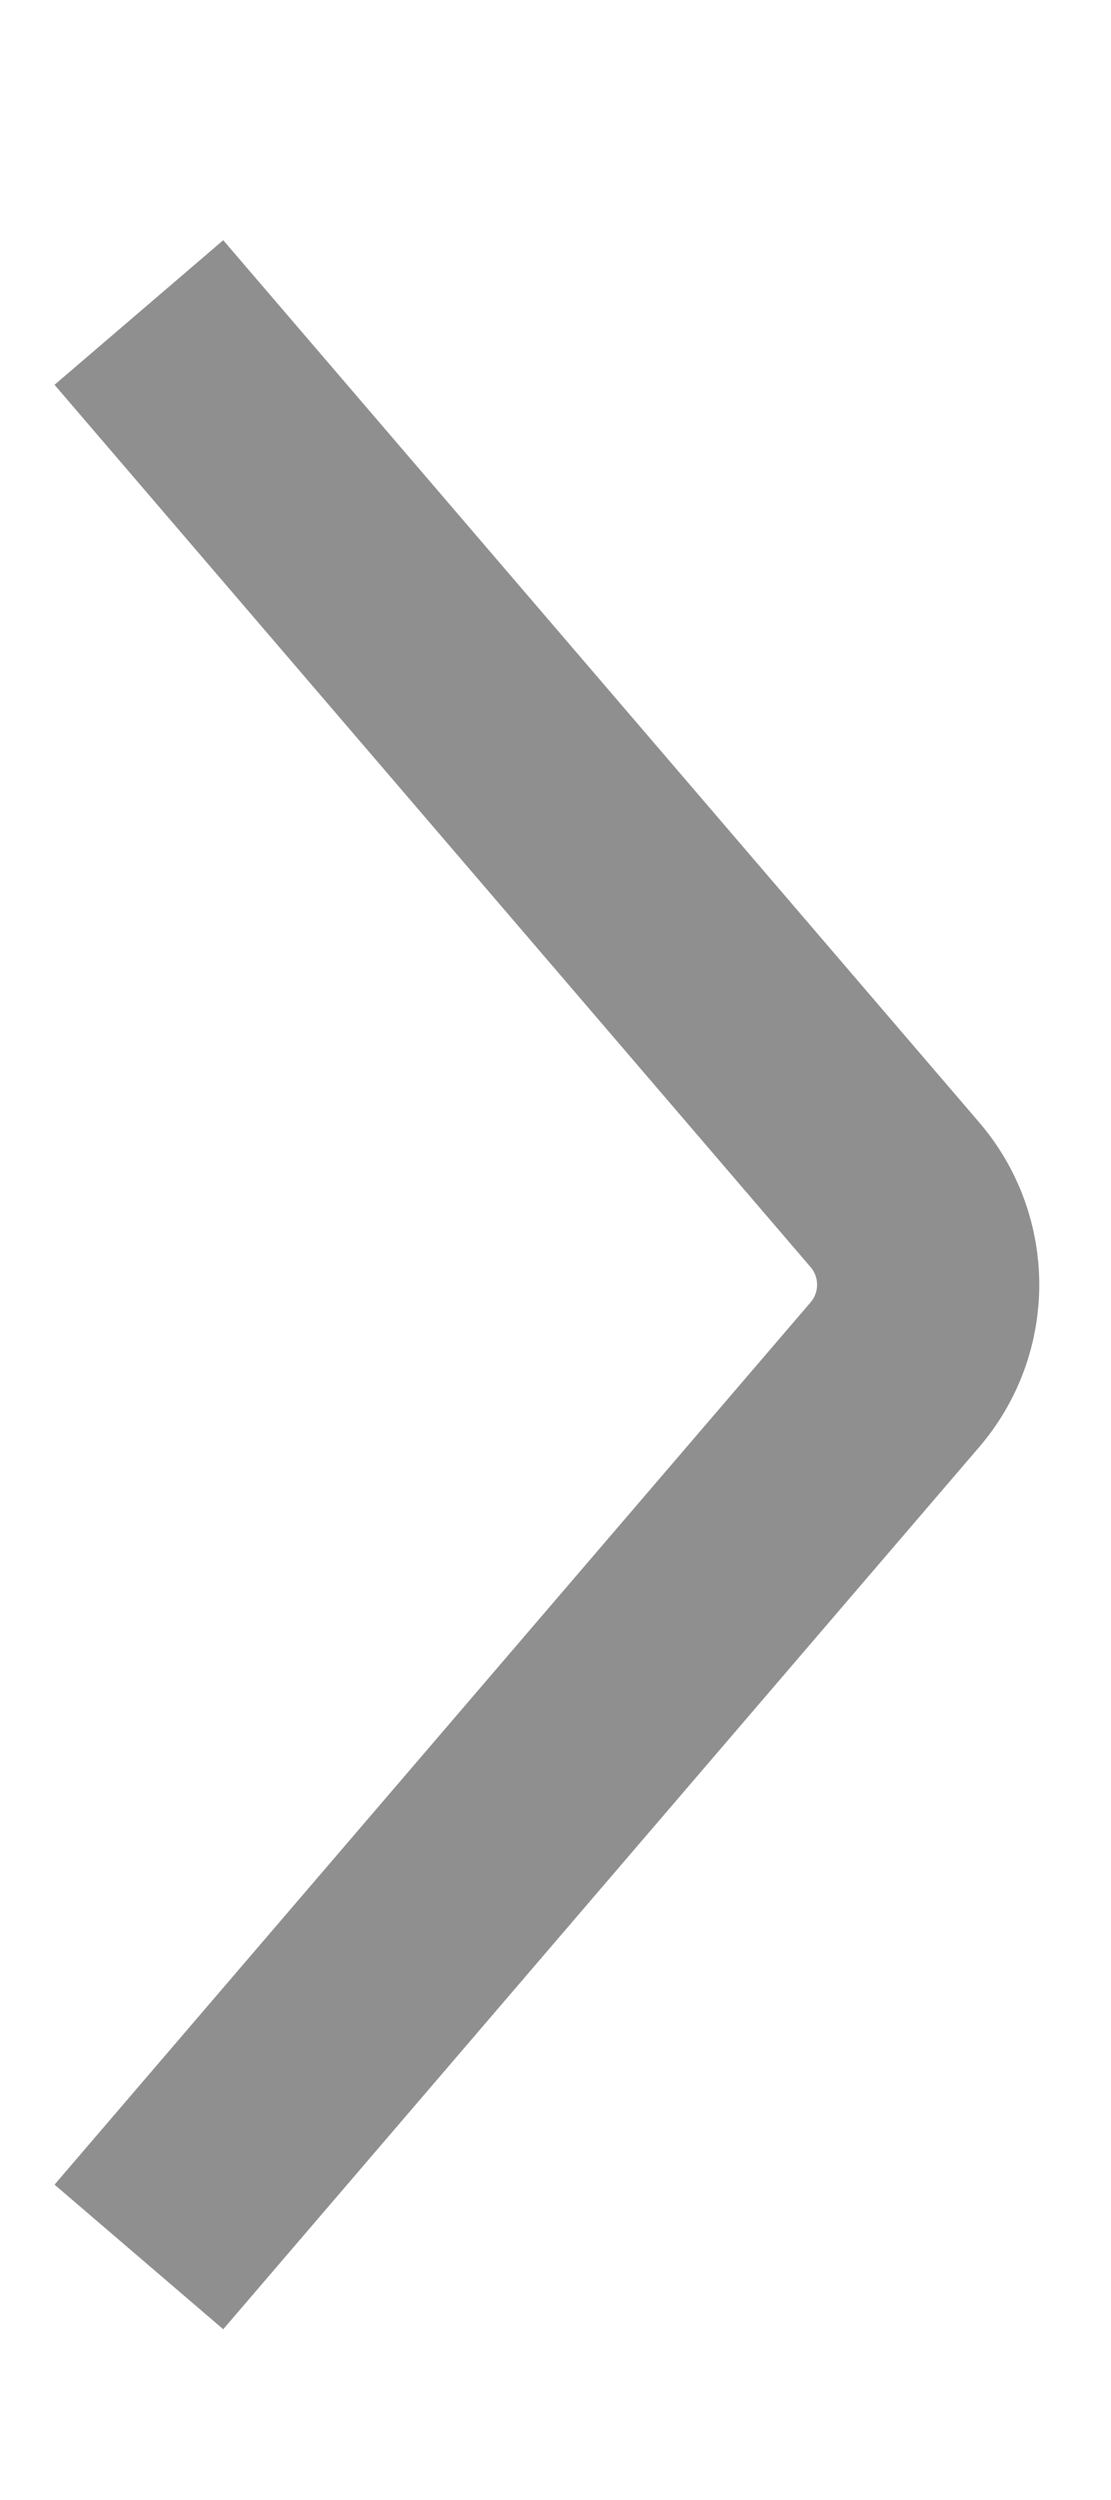<svg width="4" height="9" viewBox="0 0 4 9" fill="none" xmlns="http://www.w3.org/2000/svg">
<path d="M0.5 1.125L3.221 4.3C3.382 4.487 3.382 4.763 3.221 4.95L0.5 8.125" stroke="#8F8F8F" stroke-width="0.8"/>
</svg>
